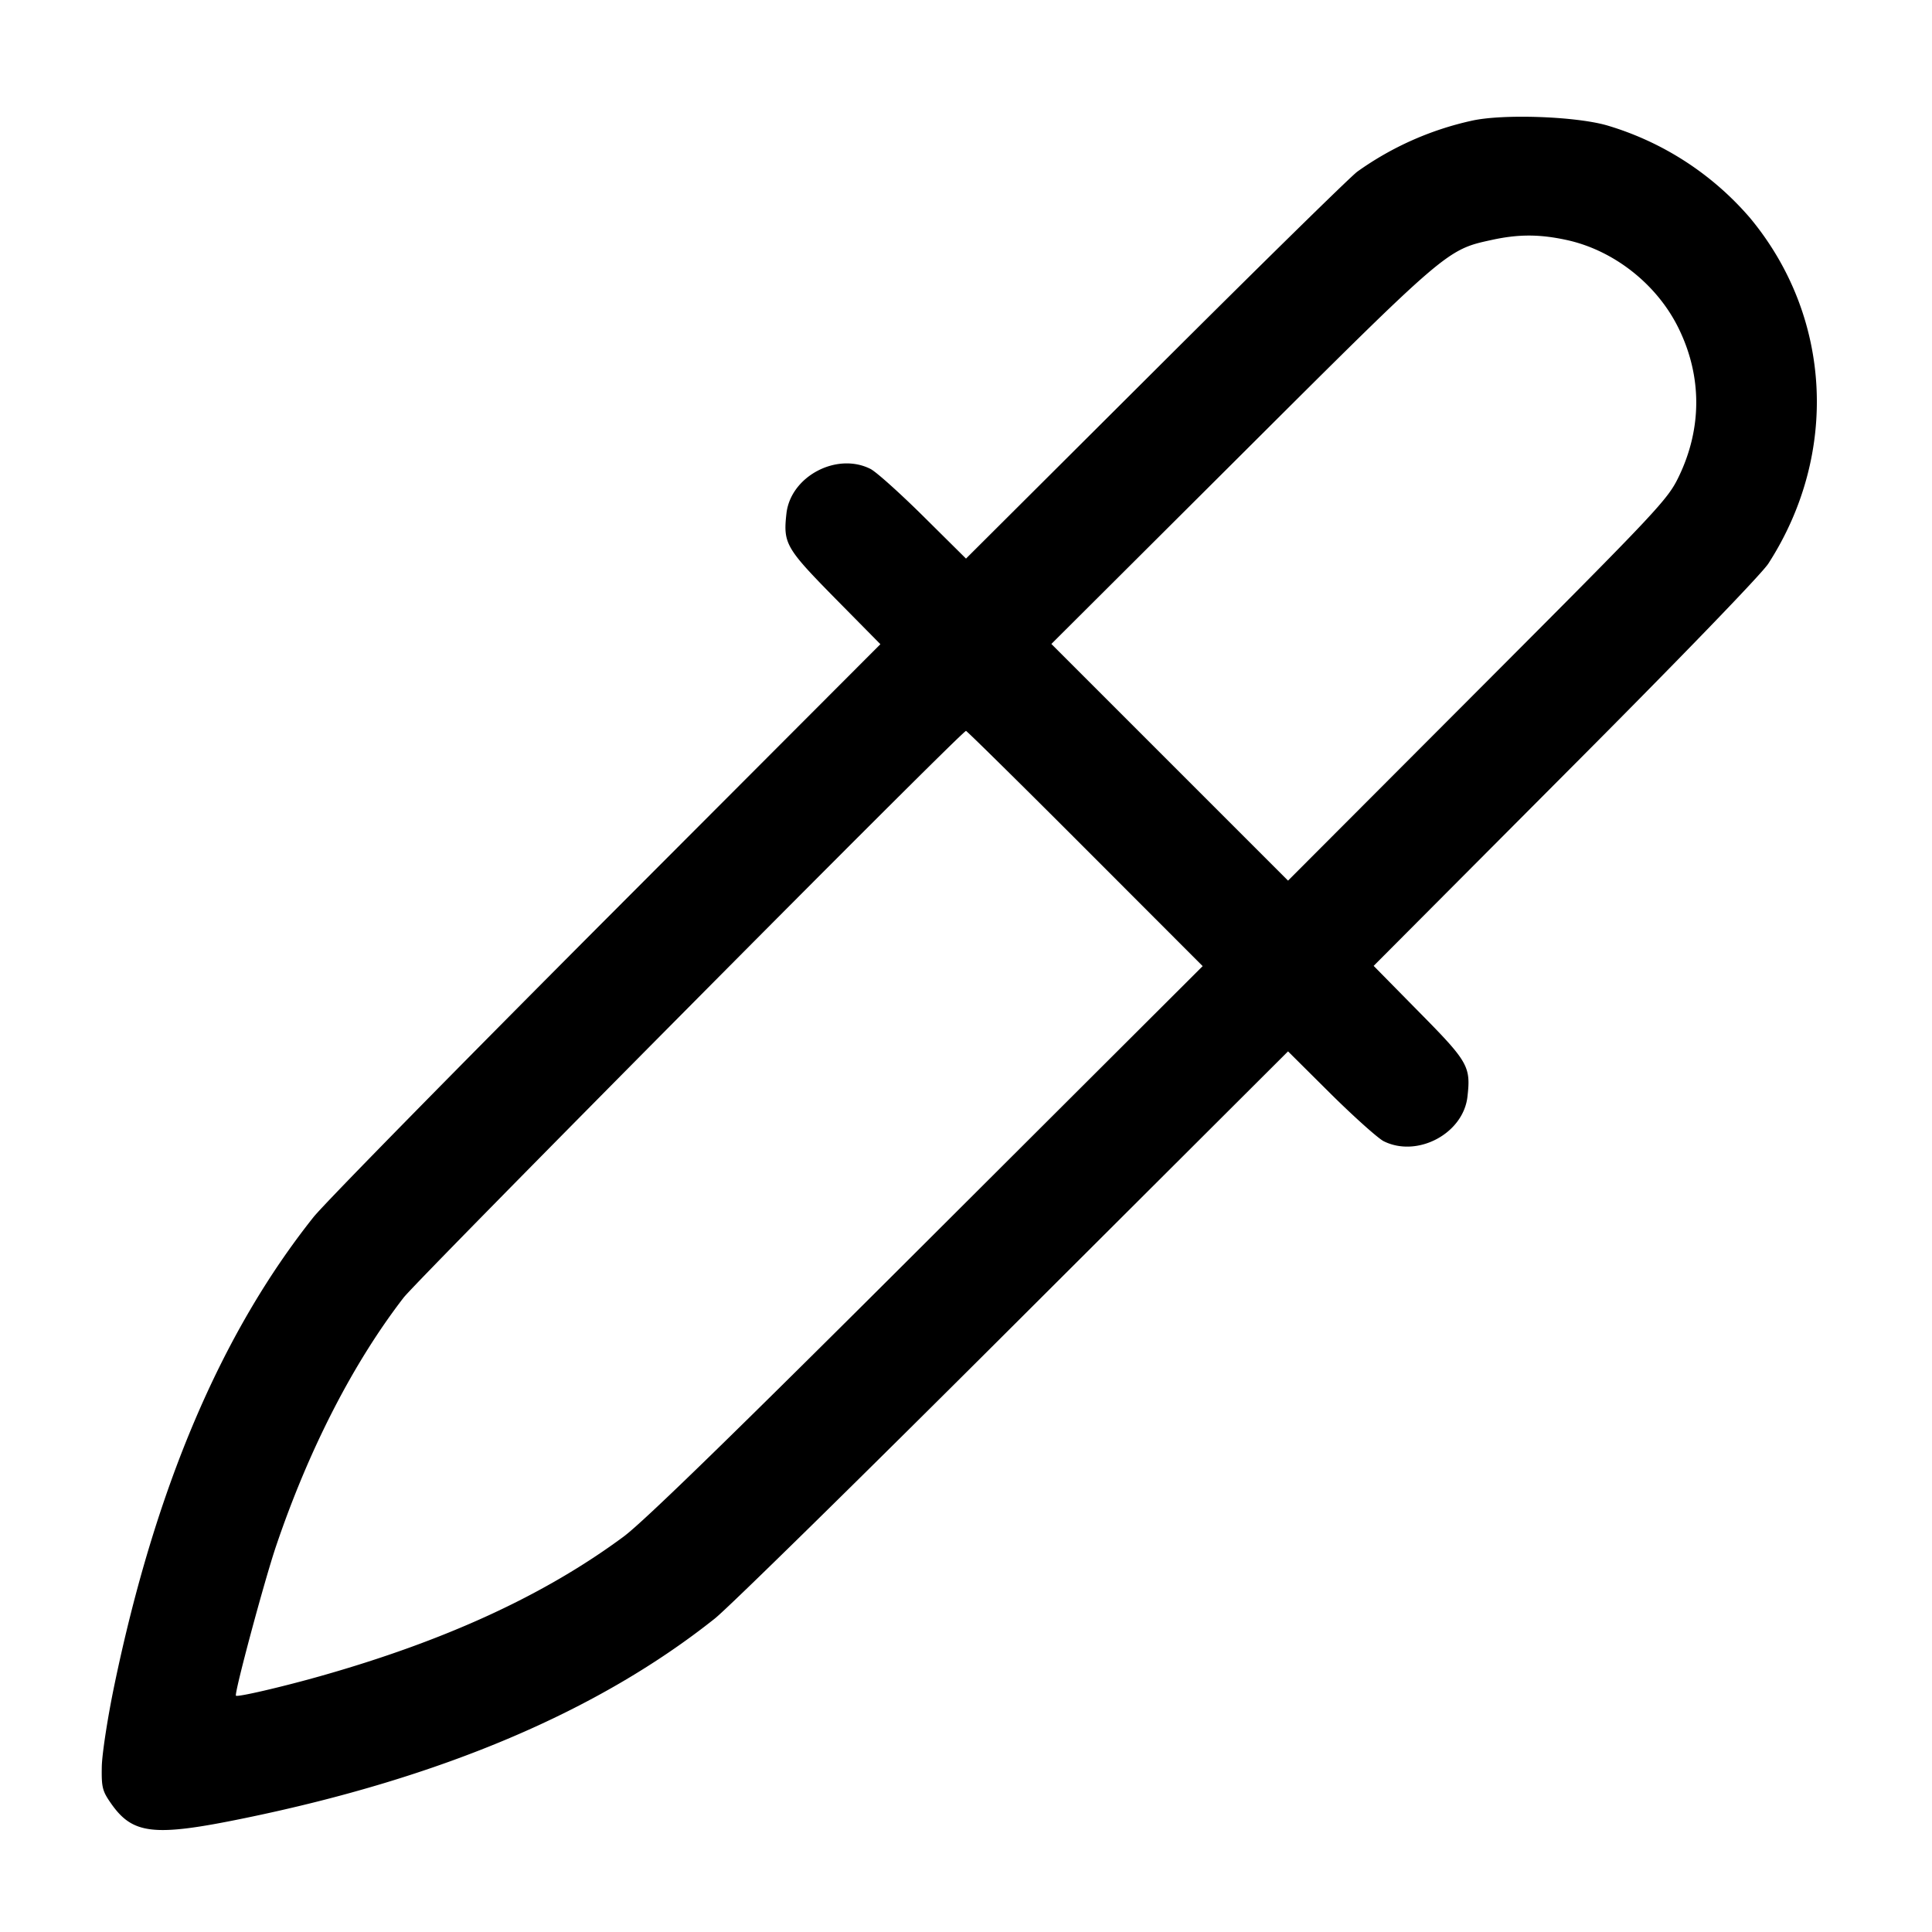 <svg width="16" height="16" xmlns="http://www.w3.org/2000/svg"><path d="M12.187 1a2.582 2.582 0 0 0-.947.422c-.059.044-.812.783-1.673 1.642L8 4.626l-.353-.35c-.195-.193-.392-.37-.439-.393-.279-.14-.66.062-.695.369-.028.249-.006.287.401.701l.377.382-2.268 2.272c-1.247 1.25-2.34 2.363-2.427 2.473-.766.963-1.311 2.246-1.651 3.886-.054.261-.1.56-.102.665-.003.172.005.202.077.305.18.257.355.276 1.107.121 1.634-.336 2.93-.887 3.893-1.653.11-.087 1.223-1.18 2.473-2.428l2.274-2.269.353.351c.194.192.392.369.439.393.279.139.66-.063.694-.37.028-.249.007-.287-.401-.7l-.376-.382 1.587-1.593c.943-.945 1.626-1.652 1.682-1.739.586-.909.526-2.045-.151-2.861a2.494 2.494 0 0 0-1.187-.768c-.263-.075-.864-.096-1.12-.038m.78.986c.394.083.756.367.935.734.194.396.194.827.001 1.227-.092.191-.165.269-1.666 1.773l-1.57 1.573-.98-.98-.98-.98 1.573-1.568c1.706-1.701 1.701-1.697 2.074-1.778.219-.048.393-.048.613-.001m-3.98 5.041.973.974-2.28 2.275c-1.59 1.587-2.351 2.328-2.516 2.45-.657.486-1.478.863-2.515 1.156-.323.091-.682.174-.695.161-.016-.016.237-.959.334-1.244.271-.799.637-1.511 1.054-2.052.12-.155 4.623-4.694 4.658-4.694.007 0 .452.438.987.974" fill-rule="evenodd"/></svg>